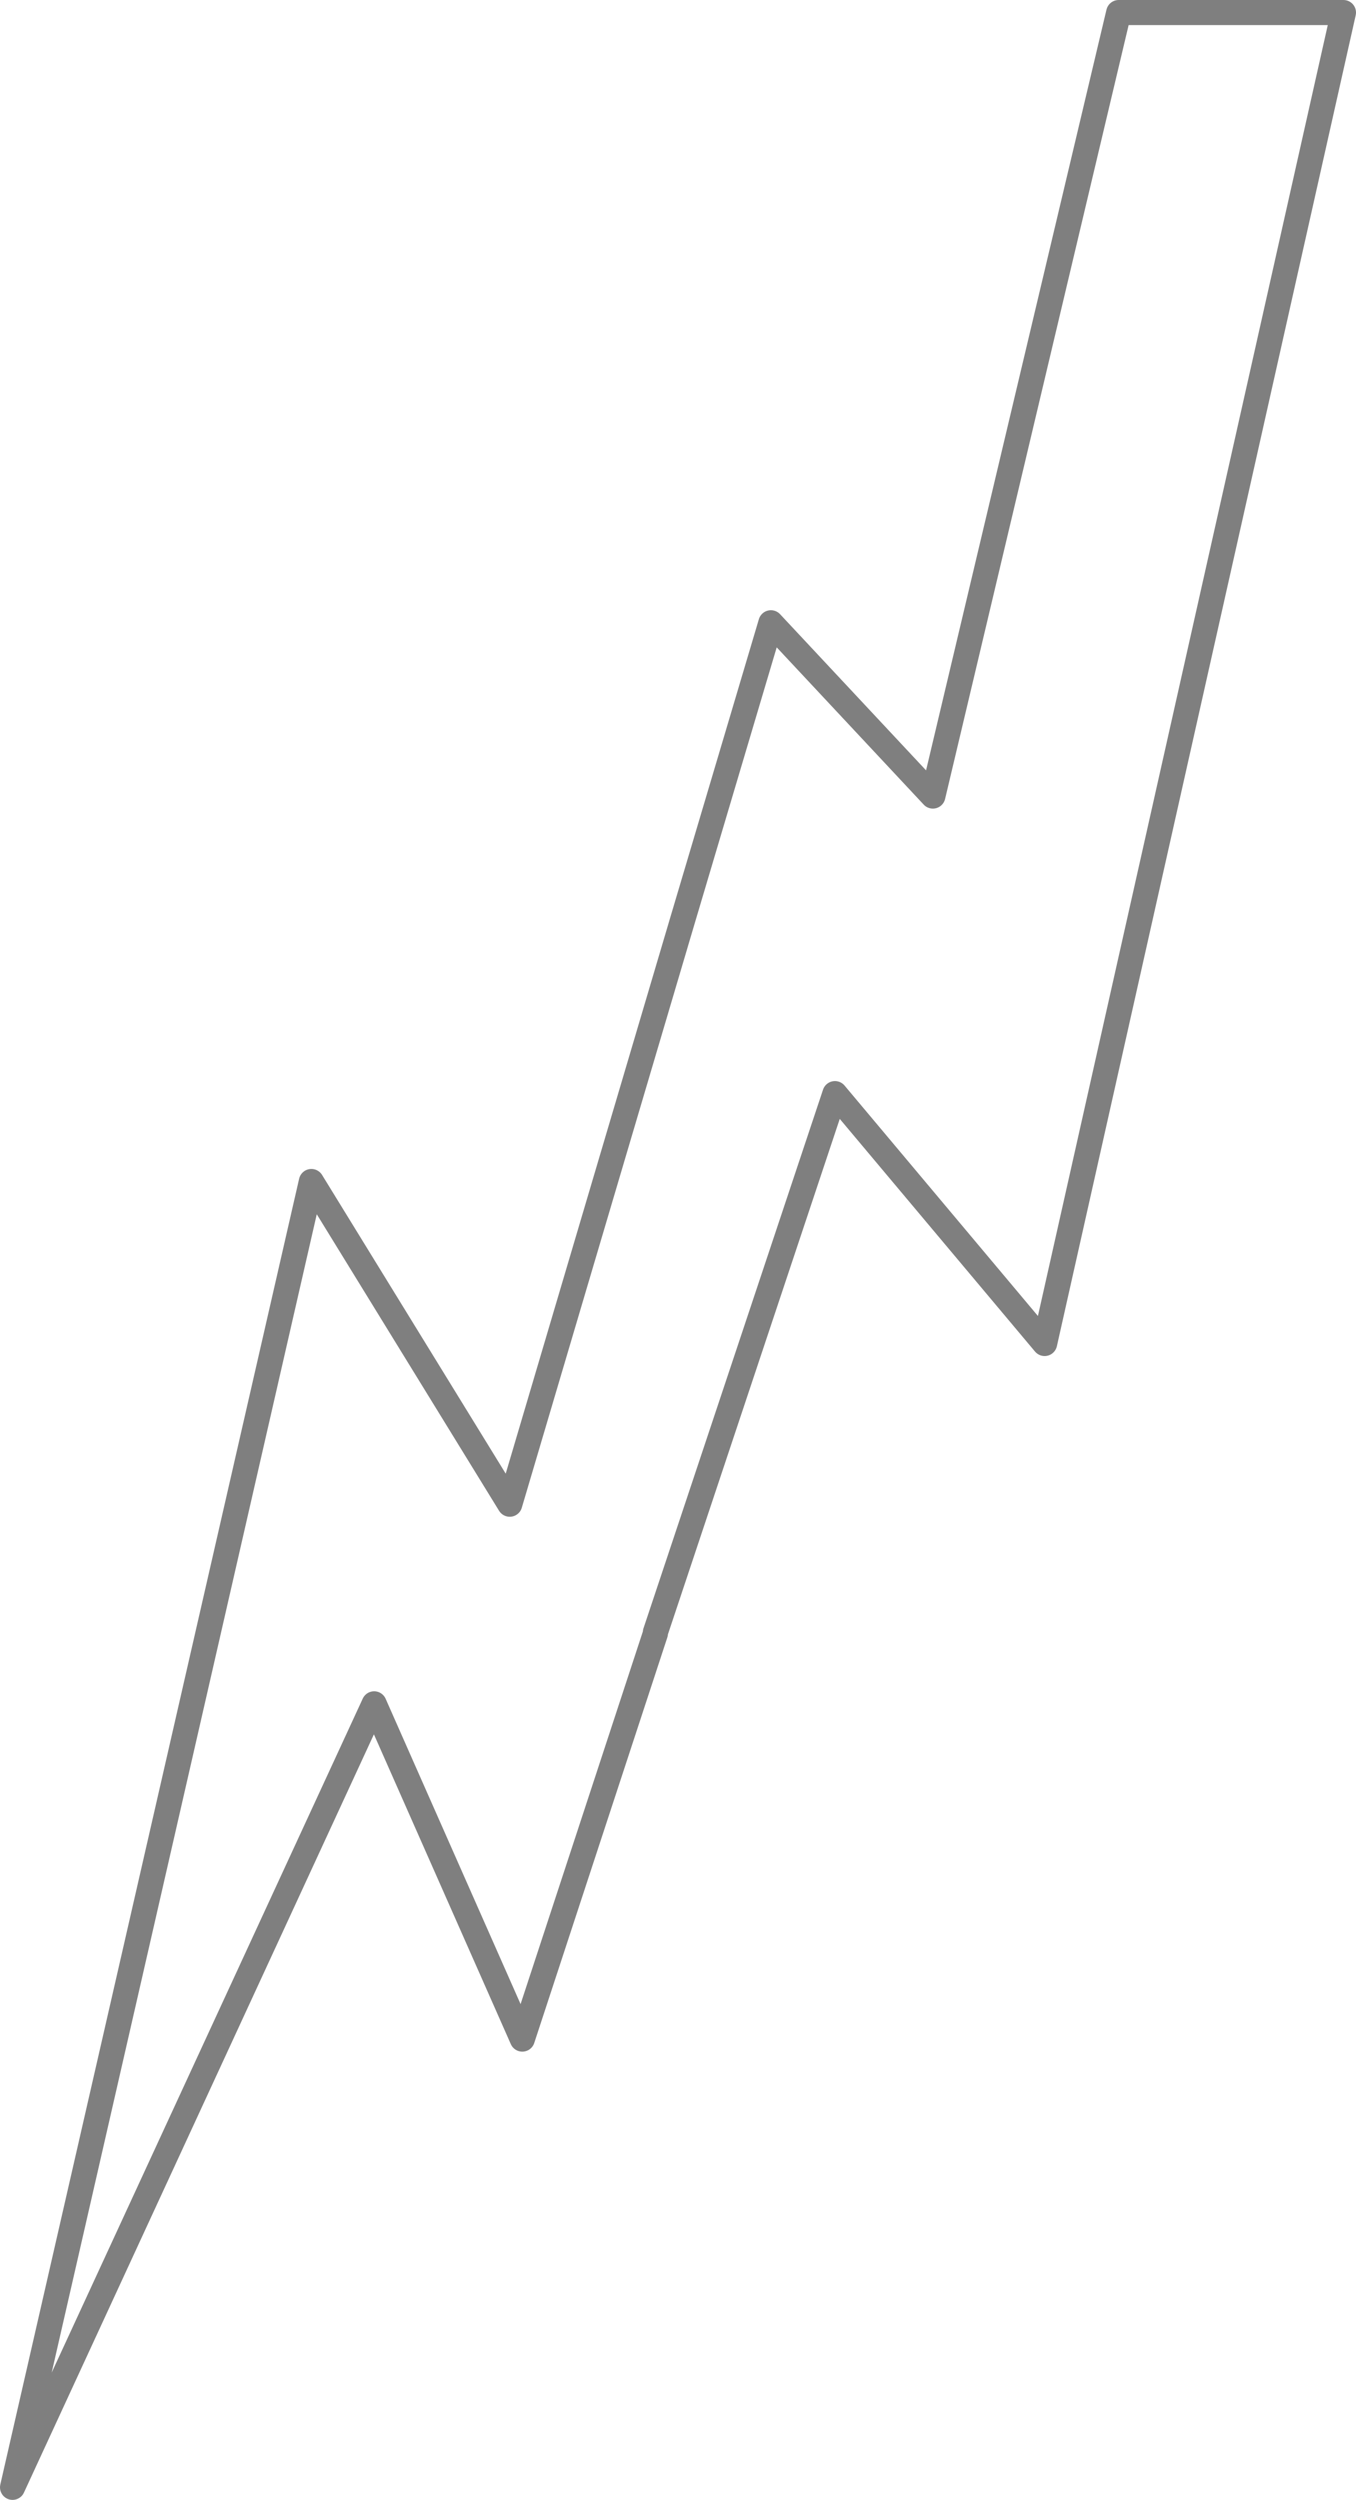 <?xml version="1.0" encoding="UTF-8" standalone="no"?>
<svg xmlns:xlink="http://www.w3.org/1999/xlink" height="99.55px" width="54.0px" xmlns="http://www.w3.org/2000/svg">
  <g transform="matrix(1.0, 0.0, 0.0, 1.0, -380.7, -187.75)">
    <path d="M434.2 188.25 L422.3 241.25 413.95 231.3 406.8 252.75 406.8 252.8 401.5 268.95 395.6 255.6 381.2 286.8 393.1 234.8 401.0 247.65 407.85 224.5 411.4 212.55 417.85 219.45 425.25 188.25 434.2 188.25 Z" fill="none" stroke="#000000" stroke-linecap="round" stroke-linejoin="round" stroke-opacity="0.502" stroke-width="1.0"/>
  </g>
</svg>
